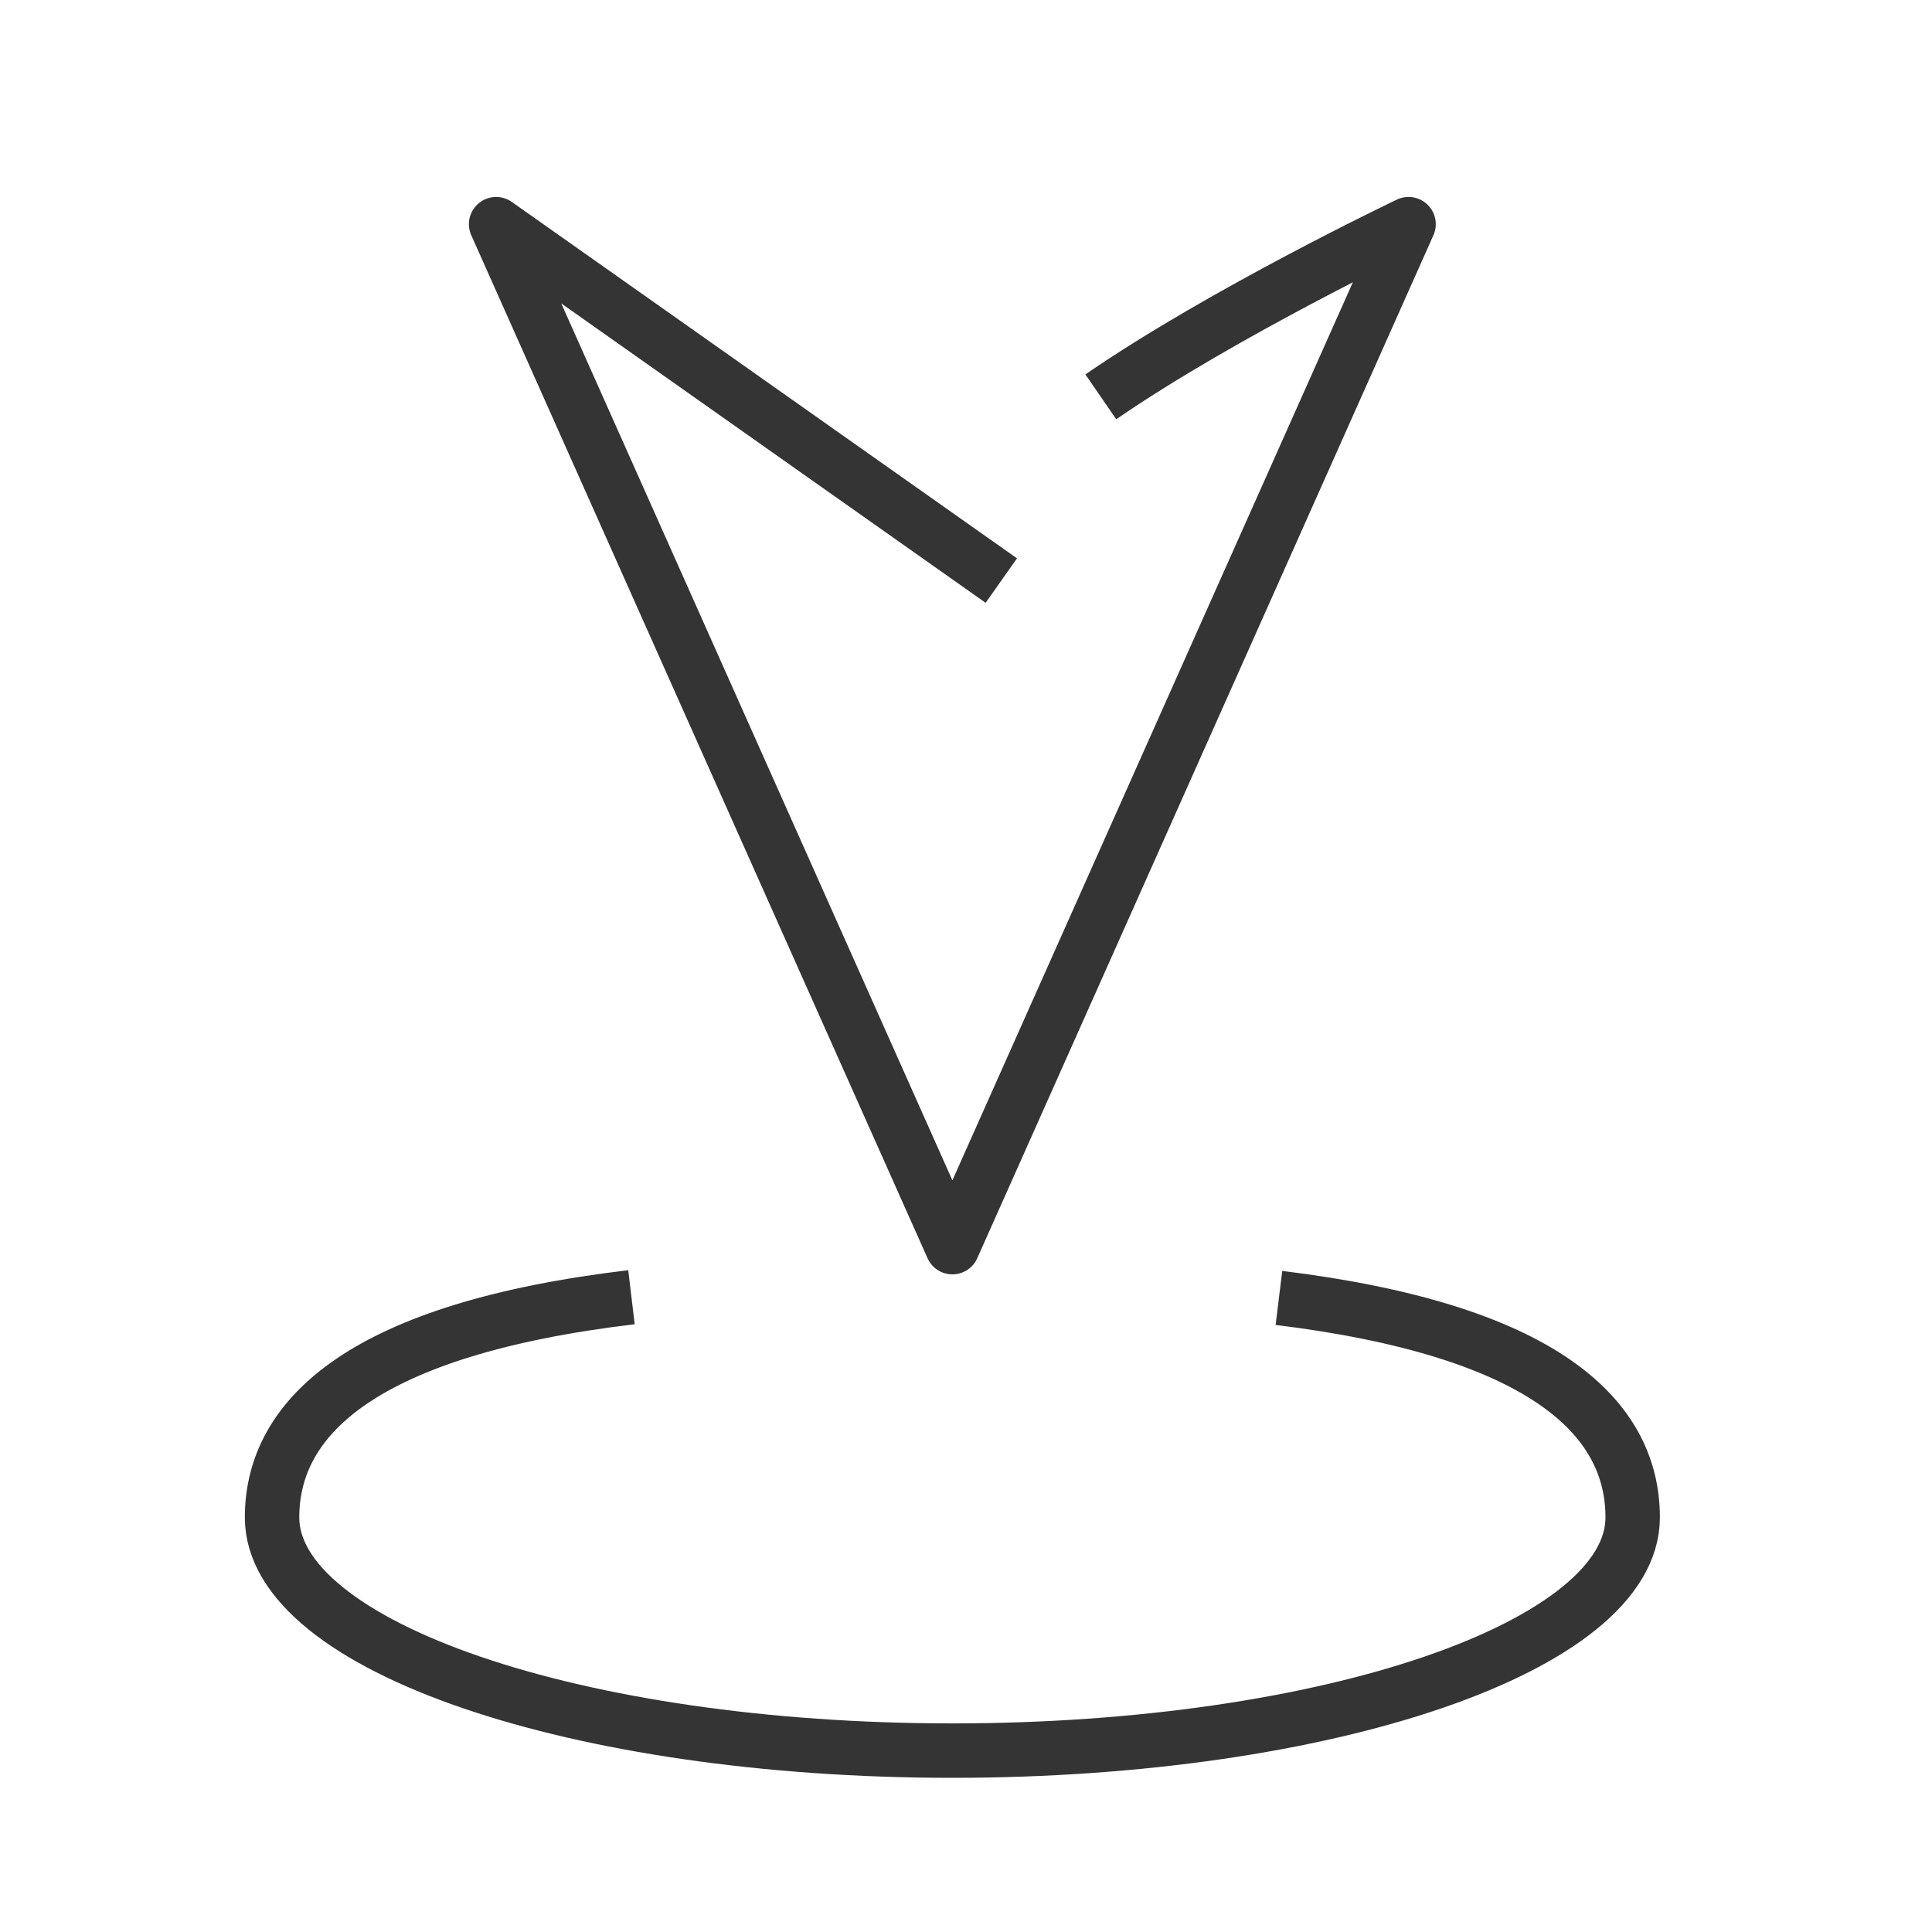 <svg xmlns="http://www.w3.org/2000/svg" width="35.5" height="35.5">
    <path fill="none" fill-rule="evenodd" stroke="#343434" stroke-linejoin="round" d="M20.227 7.292c2.265-1.559 5.655-3.173 5.655-3.173L17.5 22.916 9.116 4.119l9.283 6.549M23.5 23.849c4.831.593 6.5 2.175 6.5 4.034 0 2.366-5.596 4.284-12.501 4.284-6.903 0-12.5-1.918-12.5-4.284 0-1.873 1.719-3.465 6.604-4.047"/>
</svg>
